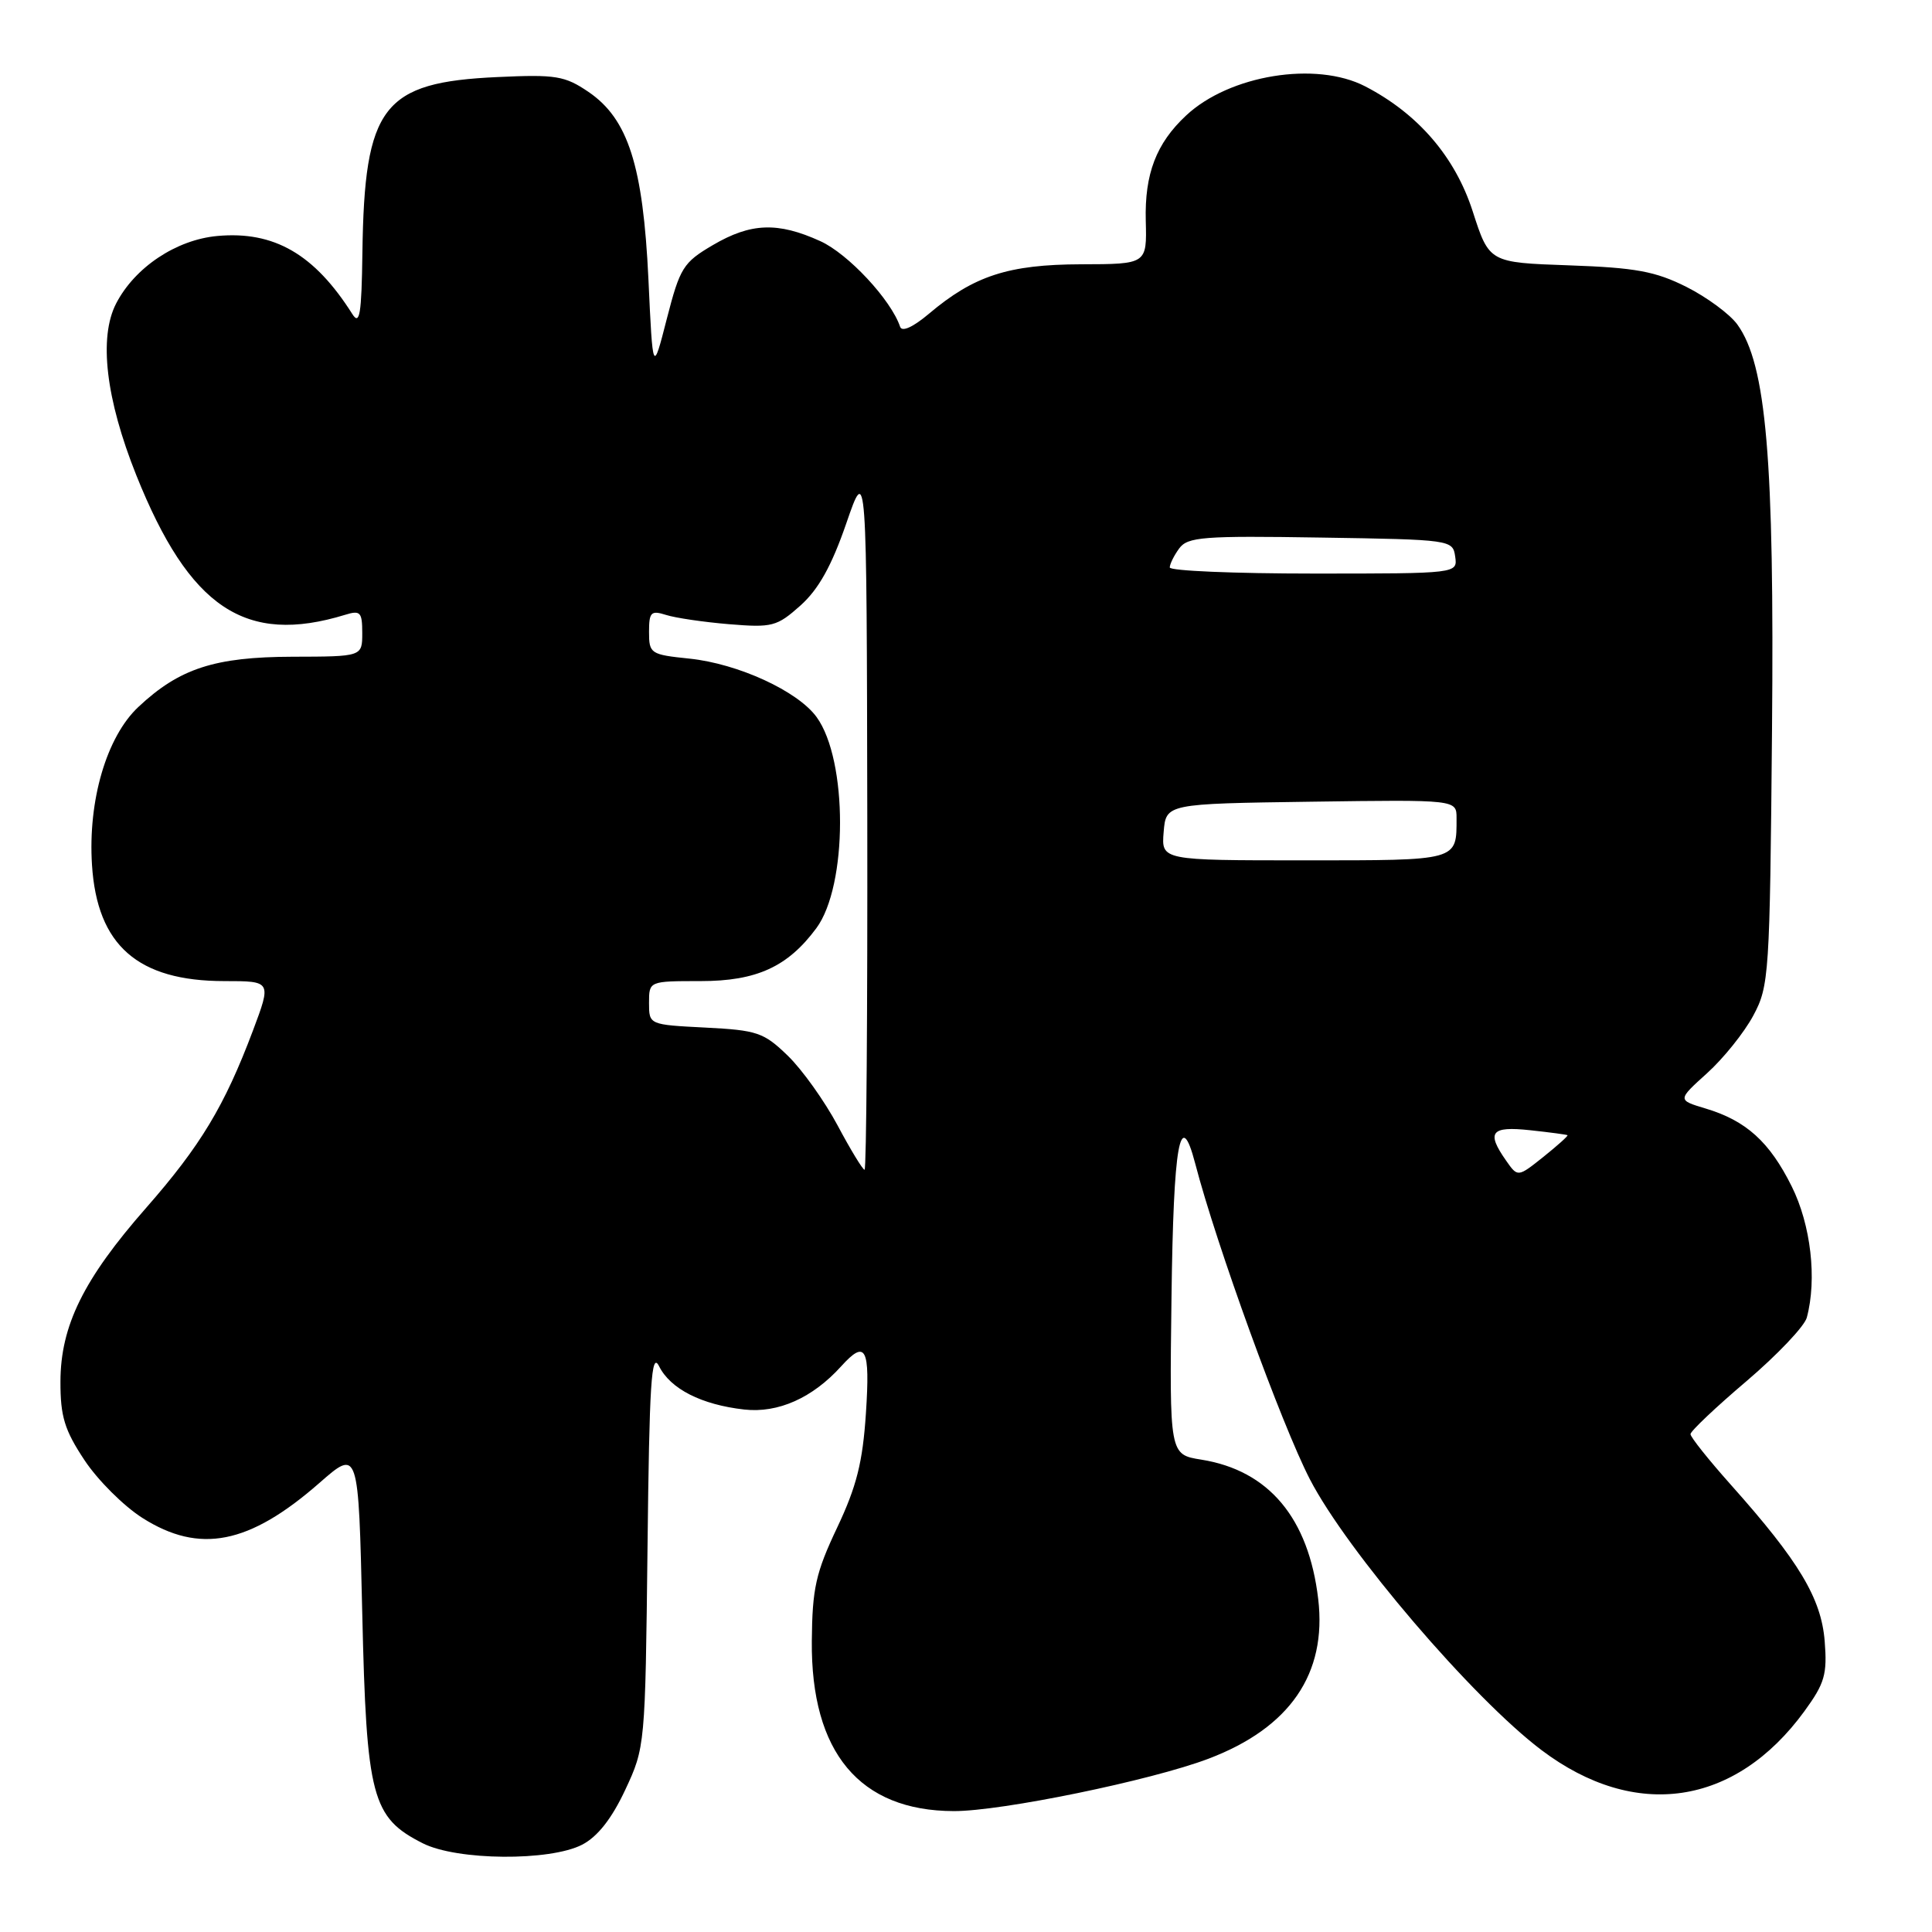 <?xml version="1.0" encoding="UTF-8" standalone="no"?>
<!DOCTYPE svg PUBLIC "-//W3C//DTD SVG 1.1//EN" "http://www.w3.org/Graphics/SVG/1.1/DTD/svg11.dtd" >
<svg xmlns="http://www.w3.org/2000/svg" xmlns:xlink="http://www.w3.org/1999/xlink" version="1.1" viewBox="0 0 256 256">
 <g >
 <path fill="currentColor"
d=" M 77.14 244.43 C 79.18 243.37 81.05 241.00 82.84 237.18 C 85.48 231.54 85.50 231.31 85.80 205.03 C 86.04 183.25 86.31 179.00 87.33 181.03 C 88.83 184.04 92.94 186.13 98.62 186.77 C 103.10 187.27 107.67 185.24 111.47 181.03 C 114.72 177.44 115.31 178.57 114.74 187.25 C 114.31 193.76 113.51 196.96 110.92 202.43 C 108.09 208.41 107.63 210.47 107.57 217.45 C 107.44 232.21 113.90 239.95 126.38 239.98 C 132.69 240.00 152.54 235.92 160.13 233.04 C 170.92 228.95 175.84 221.78 174.67 211.88 C 173.40 201.14 168.12 194.84 159.18 193.41 C 154.96 192.74 154.96 192.74 155.23 171.87 C 155.49 151.49 156.37 146.53 158.37 154.17 C 161.19 165.01 169.81 188.73 173.56 196.00 C 178.48 205.53 195.16 225.04 204.26 231.90 C 216.68 241.27 229.93 239.31 239.09 226.75 C 241.79 223.04 242.13 221.86 241.78 217.45 C 241.32 211.77 238.37 206.86 229.40 196.80 C 226.43 193.47 224.00 190.43 224.00 190.03 C 224.00 189.64 227.34 186.47 231.43 183.00 C 235.51 179.52 239.10 175.74 239.41 174.59 C 240.78 169.49 239.95 162.30 237.41 157.20 C 234.47 151.29 231.37 148.49 225.99 146.88 C 222.26 145.76 222.26 145.76 226.20 142.20 C 228.37 140.24 231.12 136.81 232.32 134.57 C 234.42 130.66 234.51 129.20 234.80 96.84 C 235.12 60.84 234.05 48.31 230.21 43.00 C 229.21 41.62 226.17 39.38 223.45 38.01 C 219.33 35.95 216.73 35.47 207.91 35.16 C 197.33 34.79 197.33 34.79 195.14 28.00 C 192.81 20.78 187.90 15.07 180.89 11.44 C 174.37 8.07 162.91 9.93 157.17 15.30 C 153.21 18.99 151.66 23.04 151.82 29.25 C 151.97 35.00 151.97 35.00 143.24 35.02 C 133.62 35.05 129.06 36.53 123.08 41.58 C 120.98 43.35 119.51 44.02 119.27 43.30 C 118.08 39.74 112.38 33.62 108.69 31.95 C 103.06 29.39 99.49 29.52 94.45 32.48 C 90.53 34.78 90.10 35.47 88.36 42.23 C 86.50 49.50 86.50 49.50 85.92 37.00 C 85.21 21.94 83.23 15.76 77.98 12.18 C 74.84 10.05 73.66 9.85 65.94 10.21 C 50.70 10.90 48.29 14.03 48.02 33.50 C 47.91 41.66 47.66 43.15 46.69 41.62 C 41.67 33.68 36.32 30.58 28.79 31.27 C 23.35 31.77 17.87 35.42 15.39 40.21 C 13.06 44.72 14.02 52.87 18.06 62.97 C 25.11 80.57 32.52 85.52 45.75 81.46 C 47.75 80.84 48.00 81.11 48.00 83.88 C 48.00 87.00 48.00 87.00 38.75 87.02 C 28.44 87.05 23.77 88.57 18.33 93.68 C 14.12 97.63 11.64 106.08 12.19 114.62 C 12.87 125.27 18.26 130.00 29.74 130.00 C 35.98 130.00 35.98 130.00 33.50 136.60 C 29.75 146.55 26.58 151.82 19.37 160.04 C 11.07 169.49 8.02 175.68 8.01 183.08 C 8.00 187.69 8.55 189.49 11.19 193.47 C 12.94 196.12 16.40 199.57 18.88 201.14 C 26.45 205.94 33.02 204.64 42.31 196.51 C 47.50 191.96 47.50 191.96 48.00 213.73 C 48.56 238.19 49.26 240.83 56.03 244.25 C 60.57 246.54 72.86 246.64 77.14 244.43 Z  M 199.56 153.78 C 196.91 150.00 197.56 149.20 202.75 149.76 C 205.36 150.04 207.59 150.34 207.70 150.42 C 207.82 150.50 206.38 151.79 204.51 153.29 C 201.11 156.00 201.11 156.00 199.56 153.78 Z  M 110.99 149.13 C 109.26 145.90 106.30 141.74 104.39 139.89 C 101.20 136.80 100.34 136.51 93.46 136.16 C 86.00 135.78 86.00 135.78 86.00 132.89 C 86.00 130.00 86.00 130.00 92.85 130.00 C 100.25 130.00 104.38 128.11 108.17 122.99 C 112.34 117.36 112.36 100.72 108.20 95.01 C 105.70 91.57 97.80 87.94 91.35 87.27 C 86.20 86.74 86.00 86.61 86.00 83.74 C 86.00 81.11 86.26 80.85 88.25 81.48 C 89.49 81.88 93.25 82.43 96.61 82.71 C 102.33 83.18 102.94 83.02 106.07 80.23 C 108.46 78.09 110.19 74.99 112.13 69.37 C 114.84 61.50 114.84 61.50 114.92 108.25 C 114.96 133.96 114.80 155.00 114.56 155.00 C 114.32 155.00 112.71 152.36 110.99 149.13 Z  M 154.19 110.25 C 154.50 106.50 154.50 106.50 173.75 106.23 C 193.00 105.96 193.00 105.96 193.00 108.40 C 193.00 114.10 193.36 114.00 172.83 114.00 C 153.88 114.00 153.88 114.00 154.19 110.25 Z  M 155.00 75.19 C 155.00 74.75 155.56 73.61 156.25 72.67 C 157.37 71.14 159.43 70.98 175.00 71.23 C 192.29 71.50 192.50 71.53 192.82 73.75 C 193.14 76.00 193.14 76.00 174.07 76.00 C 163.58 76.00 155.00 75.64 155.00 75.19 Z "/>
</g>
</svg>